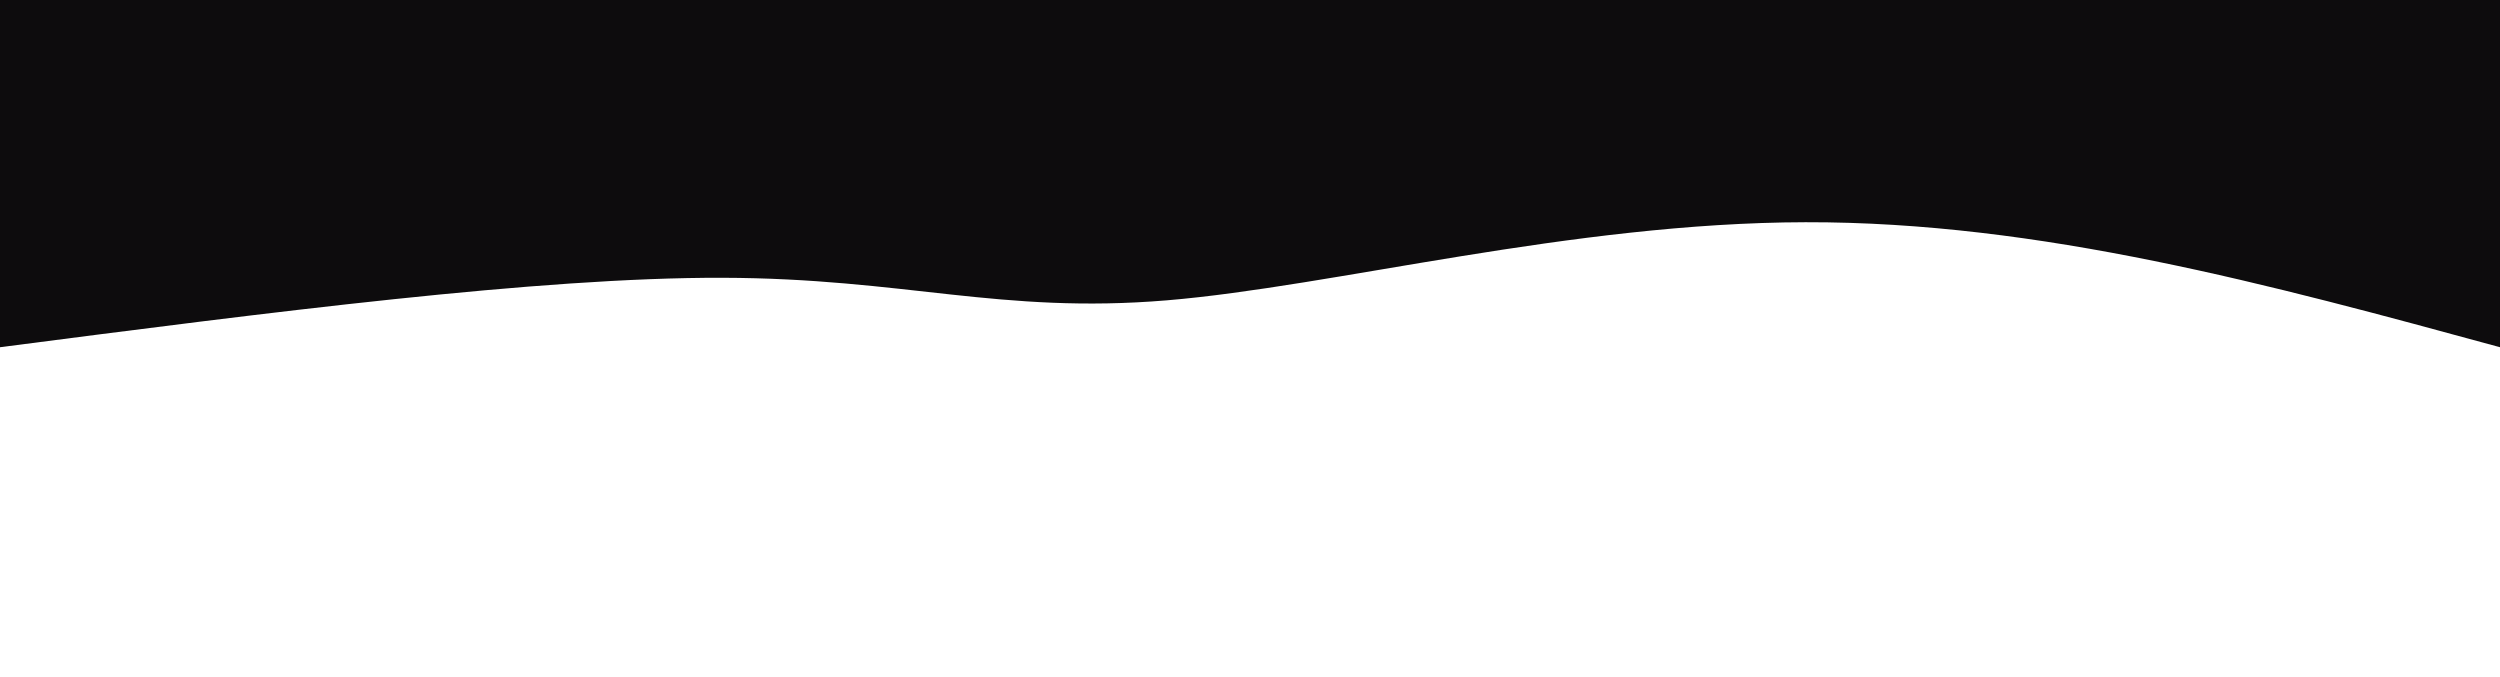 <svg width="100%" height="100%" id="svg" viewBox="0 0 1440 390" xmlns="http://www.w3.org/2000/svg"><path d="M 0,400 C 0,400 0,200 0,200 C 132.571,236.143 265.143,272.286 400,272 C 534.857,271.714 672,235 768,227 C 864,219 918.857,239.714 1024,240 C 1129.143,240.286 1284.571,220.143 1440,200 C 1440,200 1440,400 1440,400 Z" stroke="none" stroke-width="0" fill="rgba(13, 12, 13, 1)" fill-opacity="1" class="path-0" style="transition: all 300ms cubic-bezier(0.4, 0, 0.2, 1) 150ms;" transform="rotate(-180 720 200)"></path></svg>